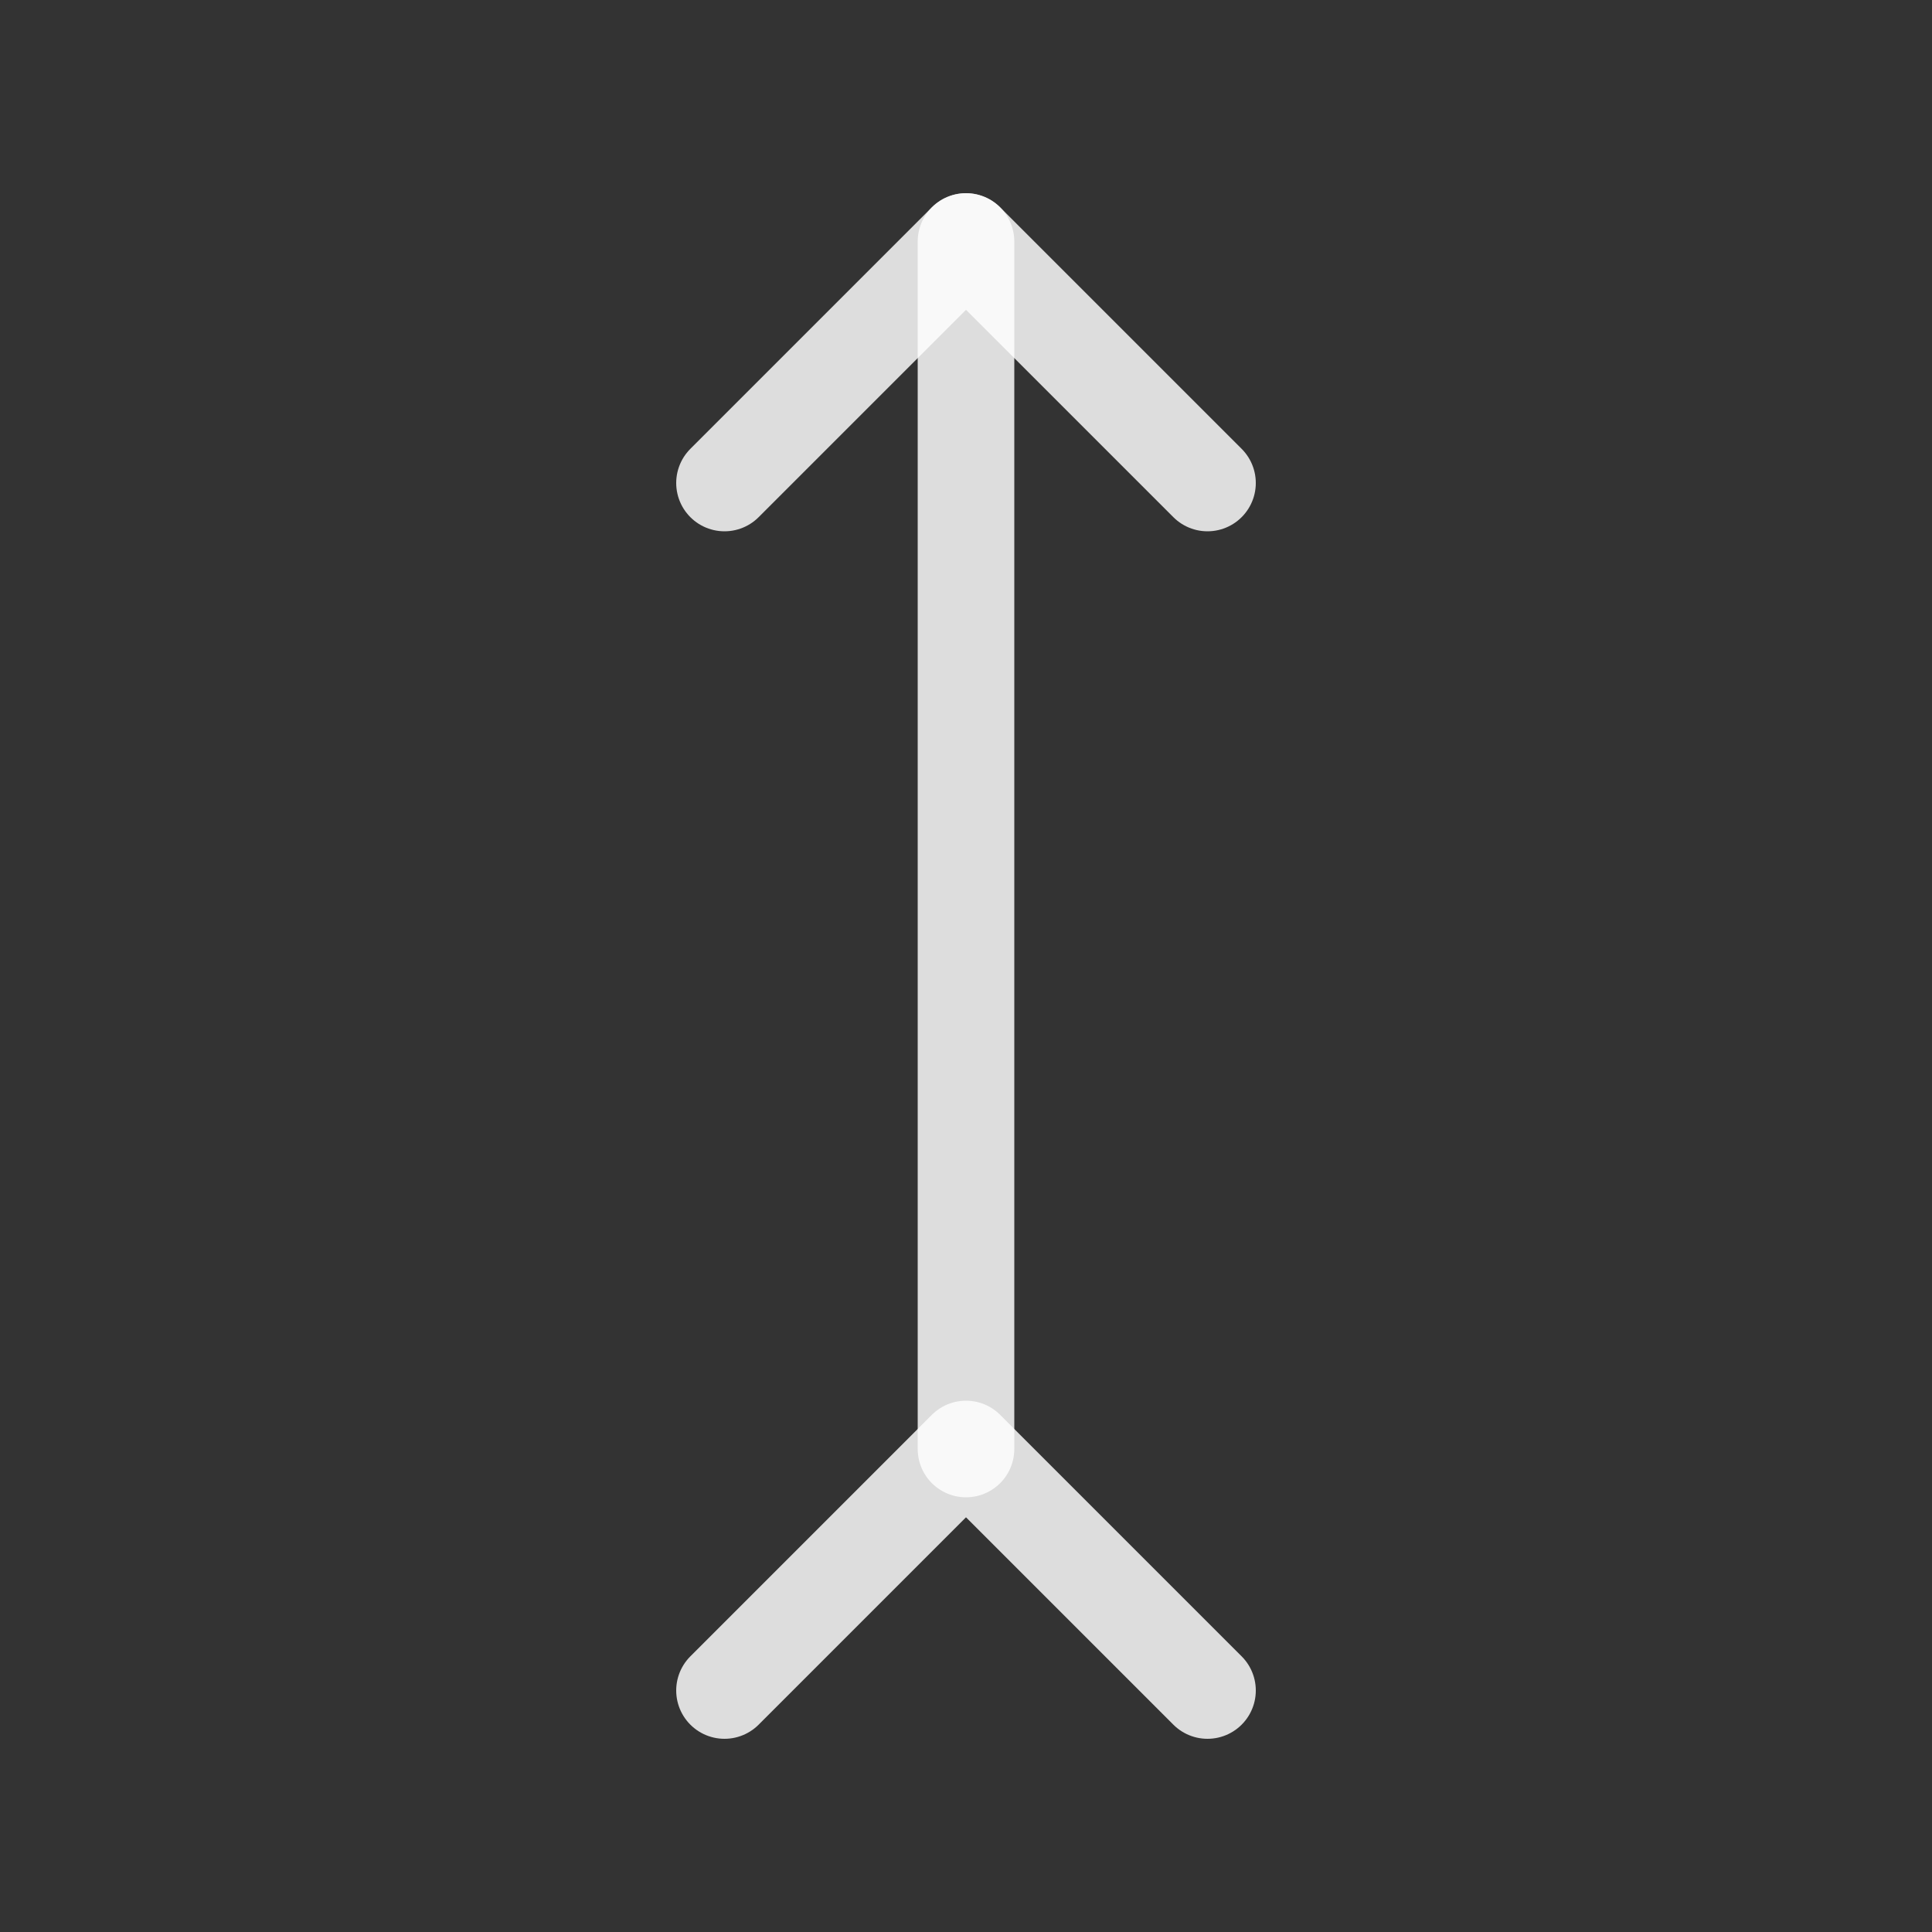 <svg xmlns="http://www.w3.org/2000/svg" class="icon icon-tabler icon-tabler-arrow-top-tail" width="40" height="40" viewBox="0 0 24 24" stroke-width="1.2" stroke="rgba(255, 255, 255, 0.829)" fill="none" stroke-linecap="round" stroke-linejoin="round">
  <rect x="0" y="0" width="24" height="24" fill="#333333" stroke="none"/>
  <path stroke="none" d="M0 0h24v24H0z" fill="none"/>
  <line x1="12" y1="18" x2="12" y2="3" />
  <path d="M15 6l-3 -3l-3 3" />
  <path d="M15 21l-3 -3l-3 3" />
</svg>


